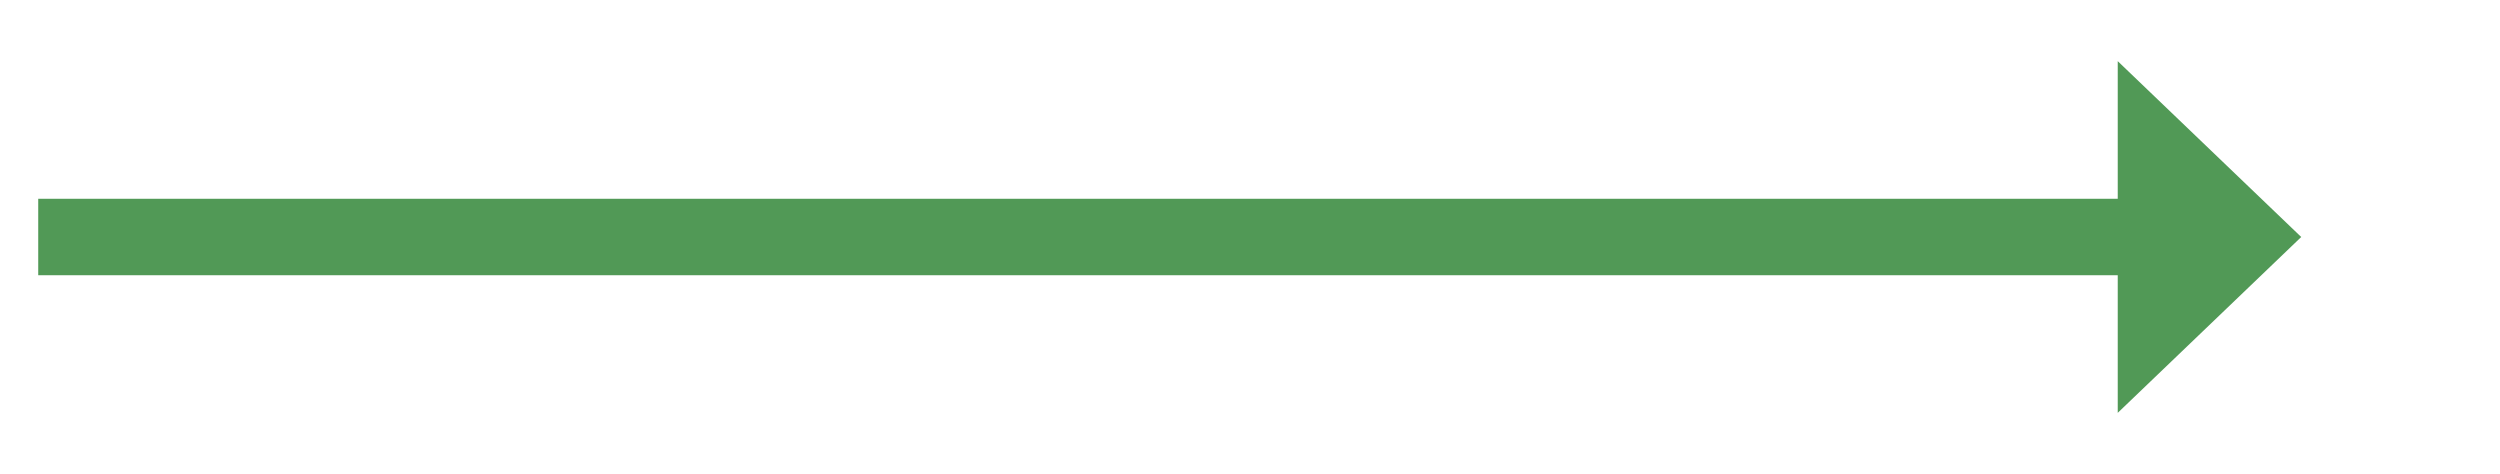 ﻿<?xml version="1.0" encoding="utf-8"?>
<svg version="1.1" xmlns:xlink="http://www.w3.org/1999/xlink" width="163.5px" height="31px" xmlns="http://www.w3.org/2000/svg">
  <g transform="matrix(1 0 0 1 -552.5 -2460 )">
    <path d="M 691 2487  L 703 2475.5  L 691 2464  L 691 2487  Z " fill-rule="nonzero" fill="#519956" stroke="none" />
    <path d="M 555 2475.5  L 694 2475.5  " stroke-width="5" stroke="#519956" fill="none" />
  </g>
</svg>